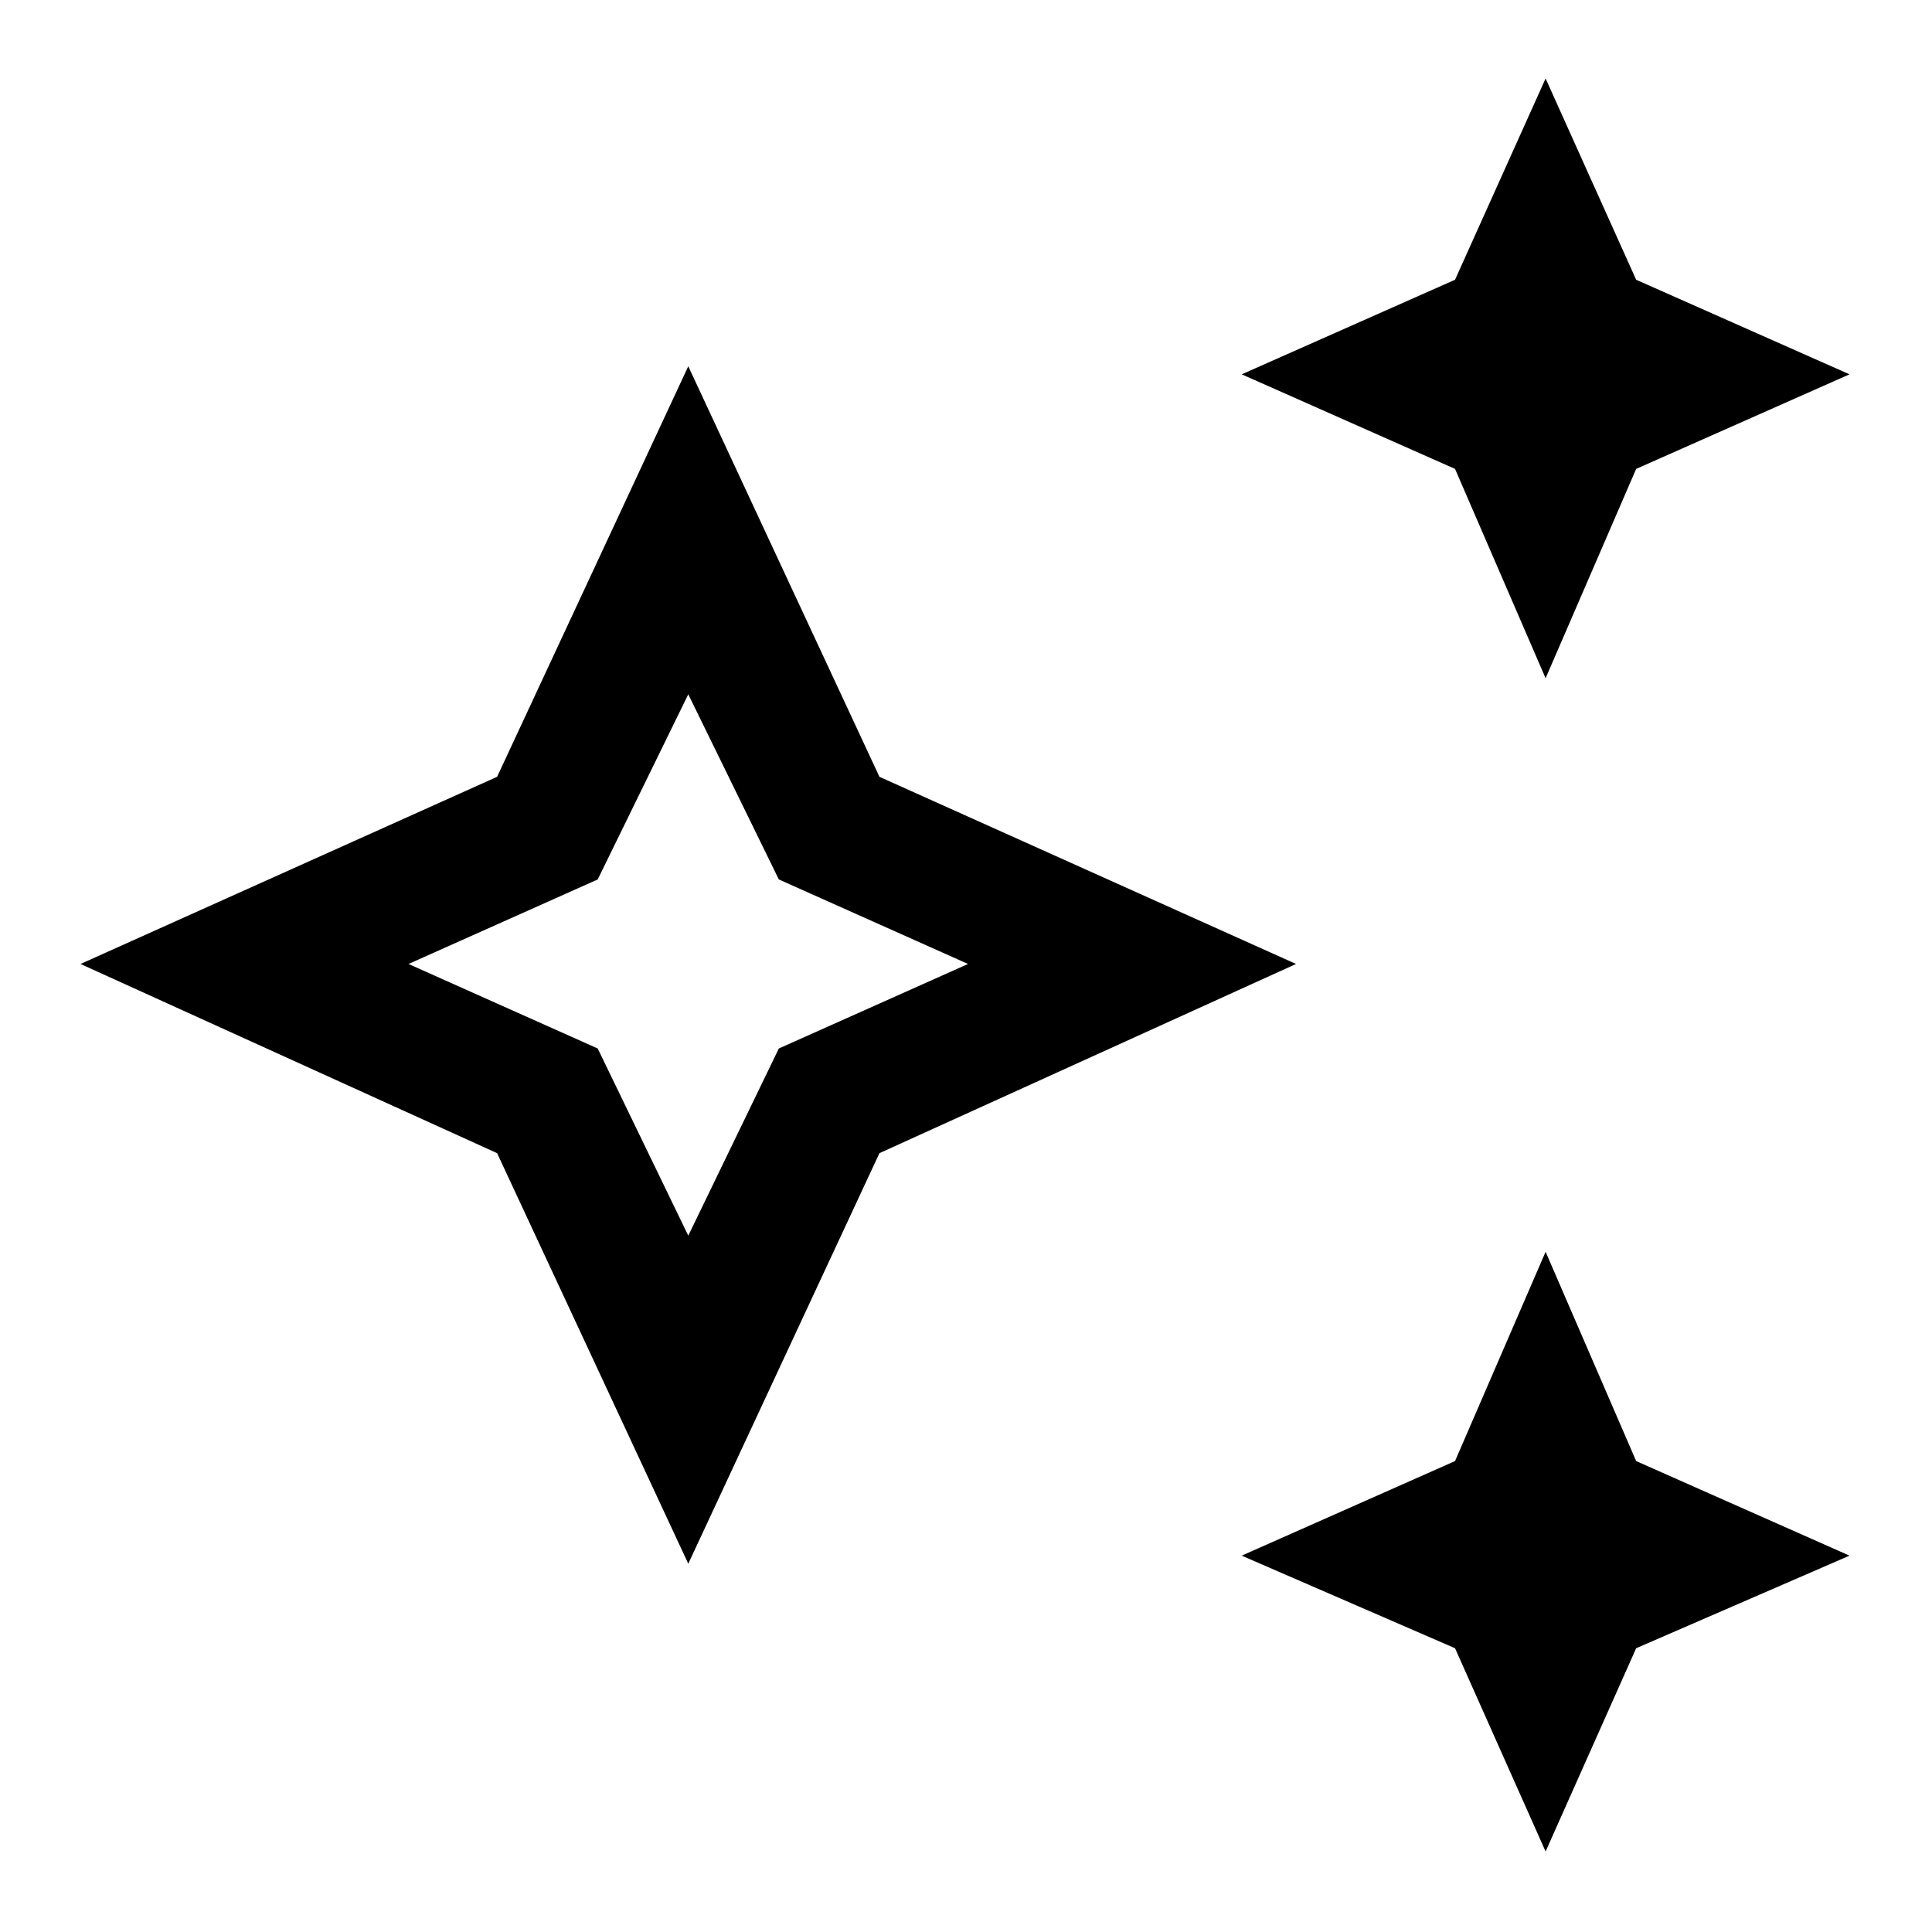 <svg xmlns="http://www.w3.org/2000/svg" height="40" width="40"><path d="m32 14.042-1.875-4.334-4.417-1.958 4.417-1.958L32 1.625l1.875 4.167 4.417 1.958-4.417 1.958Zm0 24.291-1.875-4.208-4.417-1.917 4.417-1.958L32 25.917l1.875 4.333 4.417 1.958-4.417 1.917Zm-17.75-5.958-3.958-8.5-8.625-3.917 8.625-3.875 3.958-8.5 3.958 8.5 8.625 3.875-8.625 3.917Zm0-6.792 1.875-3.875 3.917-1.75-3.917-1.75-1.875-3.833-1.875 3.833-3.917 1.75 3.917 1.75Zm0-5.625Z"/></svg>
